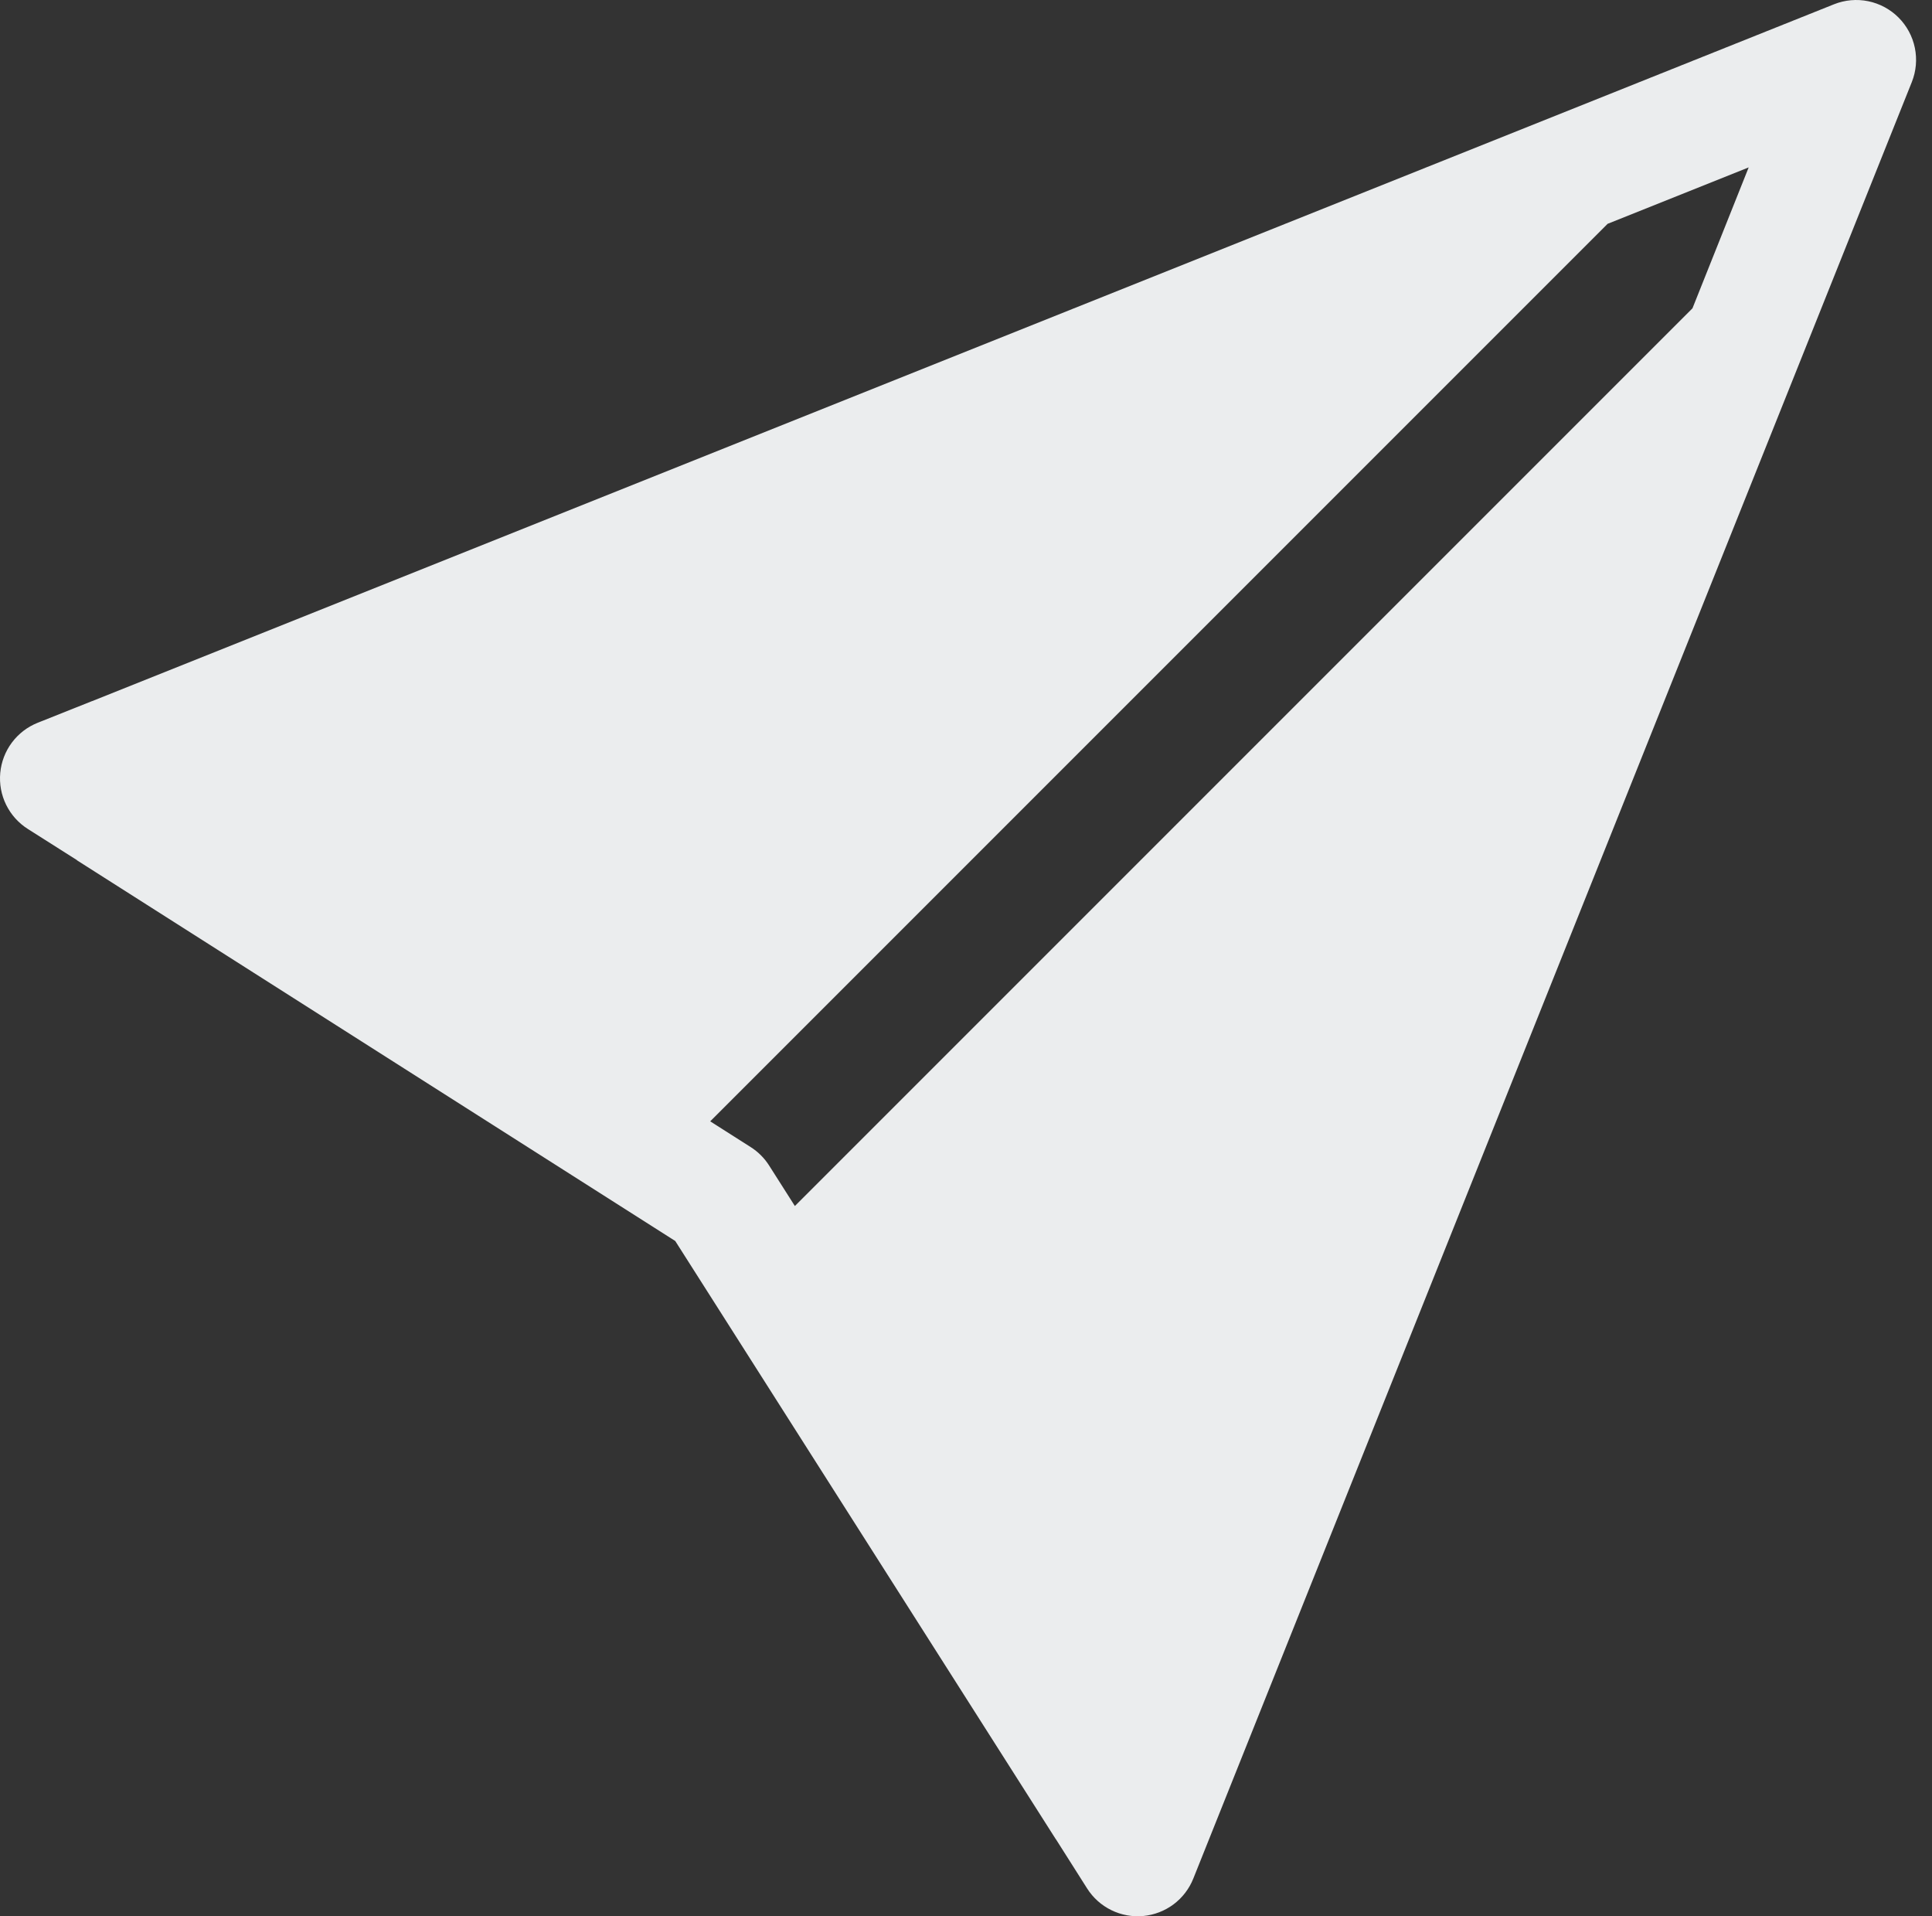 <svg width="121" height="120" viewBox="0 0 121 120" fill="none" xmlns="http://www.w3.org/2000/svg">
<rect x="0" y="0" width="121" height="120" fill="#333333" stroke="none"/>
<path d="M119.734 5.143C120.007 4.462 120.074 3.715 119.926 2.996C119.779 2.277 119.423 1.617 118.904 1.098C118.385 0.579 117.725 0.224 117.006 0.076C116.287 -0.071 115.541 -0.004 114.859 0.269L5.758 43.91H5.751L2.361 45.261C1.719 45.517 1.16 45.945 0.746 46.499C0.332 47.053 0.08 47.71 0.016 48.398C-0.048 49.087 0.08 49.779 0.385 50.399C0.691 51.02 1.161 51.543 1.746 51.913L4.821 53.863L4.828 53.878L42.29 77.713L66.125 115.175L66.14 115.19L68.09 118.265C68.46 118.847 68.984 119.315 69.604 119.618C70.224 119.922 70.915 120.048 71.602 119.984C72.289 119.919 72.945 119.667 73.498 119.254C74.051 118.84 74.478 118.283 74.735 117.642L119.734 5.143V5.143ZM105.987 19.318L49.782 75.523L48.17 72.988C47.875 72.522 47.48 72.128 47.015 71.833L44.48 70.22L100.684 14.016L109.519 10.483L105.994 19.318H105.987Z" fill="#EBEDEE"/>
</svg>
